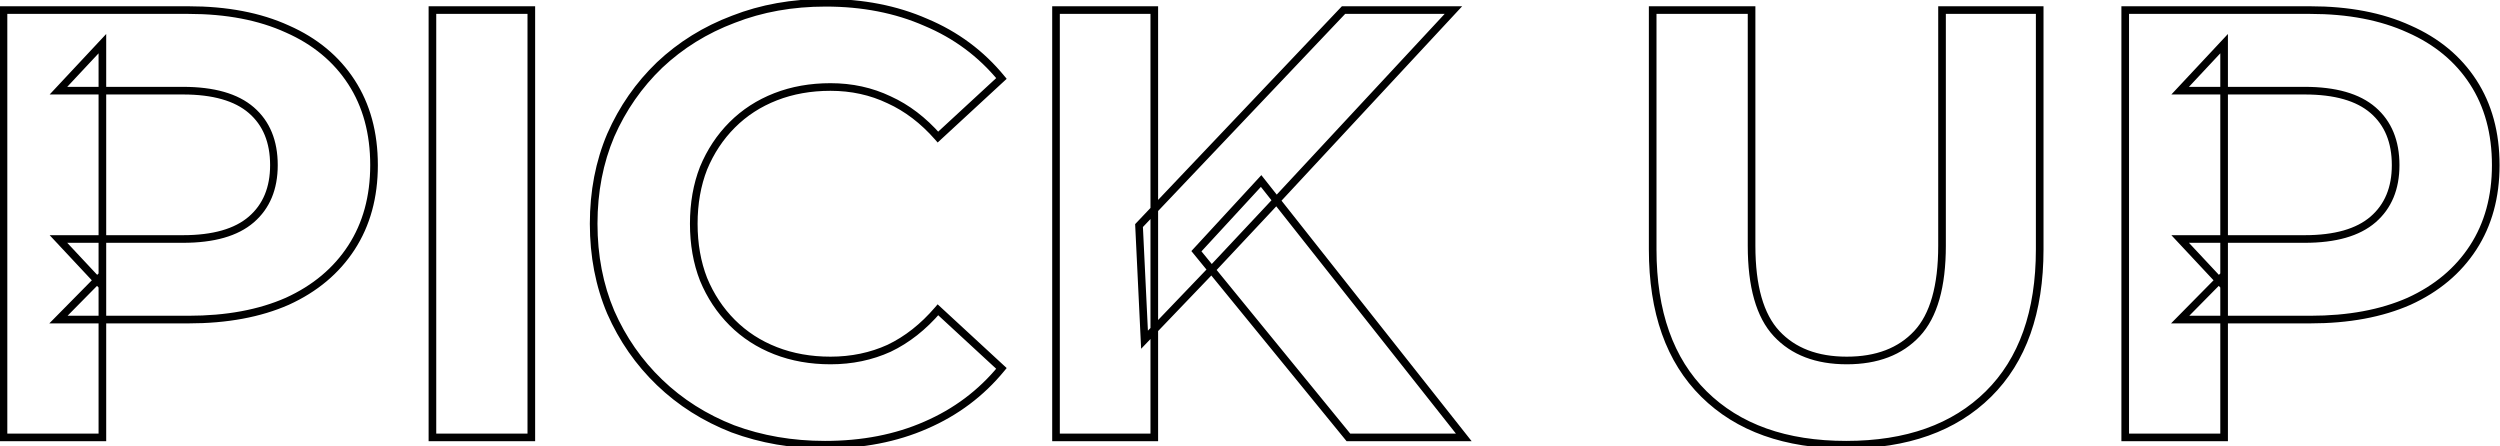 <svg width="583" height="104" viewBox="0 0 583 104" fill="none" xmlns="http://www.w3.org/2000/svg">
<path d="M0.815 102H-0.074V102.89H0.815V102ZM0.815 2.351V1.462H-0.074V2.351H0.815ZM67.011 6.764L66.642 7.574L66.651 7.578L67.011 6.764ZM81.958 19.149L81.212 19.634L81.212 19.634L81.958 19.149ZM67.011 70.255L67.37 71.069L67.38 71.064L67.011 70.255ZM13.627 74.525L12.994 73.901L11.5 75.415H13.627V74.525ZM23.877 64.133H24.767V61.964L23.244 63.509L23.877 64.133ZM23.877 102V102.89H24.767V102H23.877ZM23.877 66.696L23.227 67.304L24.767 68.95V66.696H23.877ZM13.627 55.734V54.845H11.577L12.978 56.342L13.627 55.734ZM13.627 21.142L12.978 20.535L11.577 22.032H13.627V21.142ZM23.877 10.181H24.767V7.927L23.227 9.573L23.877 10.181ZM1.705 102V2.351H-0.074V102H1.705ZM0.815 3.241H43.949V1.462H0.815V3.241ZM43.949 3.241C52.775 3.241 60.33 4.697 66.642 7.574L67.38 5.955C60.785 2.948 52.966 1.462 43.949 1.462V3.241ZM66.651 7.578C72.962 10.362 77.803 14.383 81.212 19.634L82.704 18.665C79.09 13.097 73.966 8.86 67.37 5.95L66.651 7.578ZM81.212 19.634C84.615 24.877 86.335 31.156 86.335 38.51H88.115C88.115 30.869 86.324 24.241 82.704 18.665L81.212 19.634ZM86.335 38.51C86.335 45.766 84.616 51.998 81.212 57.243L82.704 58.212C86.323 52.638 88.115 46.058 88.115 38.51H86.335ZM81.212 57.243C77.802 62.496 72.957 66.566 66.642 69.445L67.38 71.064C73.971 68.059 79.091 63.778 82.704 58.212L81.212 57.243ZM66.651 69.441C60.337 72.227 52.778 73.636 43.949 73.636V75.415C52.962 75.415 60.778 73.977 67.37 71.069L66.651 69.441ZM43.949 73.636H13.627V75.415H43.949V73.636ZM14.261 75.15L24.511 64.758L23.244 63.509L12.994 73.901L14.261 75.15ZM22.987 64.133V102H24.767V64.133H22.987ZM23.877 101.11H0.815V102.89H23.877V101.11ZM24.527 66.088L14.277 55.127L12.978 56.342L23.227 67.304L24.527 66.088ZM13.627 56.624H42.668V54.845H13.627V56.624ZM42.668 56.624C49.89 56.624 55.454 55.087 59.194 51.852L58.03 50.506C54.747 53.345 49.681 54.845 42.668 54.845V56.624ZM59.194 51.852C62.934 48.618 64.769 44.13 64.769 38.51H62.989C62.989 43.708 61.313 47.667 58.03 50.506L59.194 51.852ZM64.769 38.51C64.769 32.8 62.937 28.262 59.194 25.025L58.03 26.37C61.309 29.207 62.989 33.211 62.989 38.51H64.769ZM59.194 25.025C55.454 21.79 49.89 20.253 42.668 20.253V22.032C49.681 22.032 54.747 23.531 58.03 26.37L59.194 25.025ZM42.668 20.253H13.627V22.032H42.668V20.253ZM14.277 21.75L24.527 10.789L23.227 9.573L12.978 20.535L14.277 21.75ZM22.987 10.181V66.696H24.767V10.181H22.987ZM100.842 102H99.953V102.89H100.842V102ZM100.842 2.351V1.462H99.953V2.351H100.842ZM123.904 2.351H124.794V1.462H123.904V2.351ZM123.904 102V102.89H124.794V102H123.904ZM101.732 102V2.351H99.953V102H101.732ZM100.842 3.241H123.904V1.462H100.842V3.241ZM123.014 2.351V102H124.794V2.351H123.014ZM123.904 101.11H100.842V102.89H123.904V101.11ZM170.899 100.007L170.575 100.836L170.582 100.838L170.589 100.841L170.899 100.007ZM153.816 89.188L153.2 89.83L153.2 89.83L153.816 89.188ZM142.428 72.817L141.609 73.165L141.613 73.175L142.428 72.817ZM142.428 31.534L141.613 31.176L141.609 31.187L142.428 31.534ZM153.816 15.163L153.206 14.516L153.2 14.522L153.816 15.163ZM171.041 4.487L171.355 5.319L171.365 5.315L171.041 4.487ZM215.883 5.198L215.526 6.013L215.533 6.016L215.539 6.019L215.883 5.198ZM233.535 18.295L234.139 18.949L234.755 18.38L234.223 17.731L233.535 18.295ZM218.73 31.961L218.062 32.548L218.663 33.234L219.334 32.615L218.73 31.961ZM207.342 23.278L206.959 24.081L206.966 24.084L206.974 24.087L207.342 23.278ZM170.756 29.114L171.386 29.743L171.386 29.743L170.756 29.114ZM164.066 39.221L163.244 38.881L163.24 38.889L163.237 38.898L164.066 39.221ZM164.066 65.13L163.237 65.453L163.24 65.462L163.244 65.471L164.066 65.13ZM170.756 75.237L170.127 75.866L170.127 75.866L170.756 75.237ZM207.342 81.216L207.71 82.026L207.718 82.023L207.725 82.019L207.342 81.216ZM218.73 72.248L219.334 71.594L218.655 70.968L218.055 71.669L218.73 72.248ZM233.535 85.914L234.223 86.478L234.755 85.829L234.139 85.26L233.535 85.914ZM215.883 99.153L215.53 98.336L215.526 98.338L215.883 99.153ZM192.394 102.819C184.804 102.819 177.745 101.601 171.209 99.173L170.589 100.841C177.34 103.348 184.611 104.598 192.394 104.598V102.819ZM171.223 99.178C164.778 96.657 159.185 93.112 154.433 88.546L153.2 89.83C158.128 94.565 163.923 98.233 170.575 100.836L171.223 99.178ZM154.433 88.546C149.678 83.978 145.949 78.618 143.242 72.459L141.613 73.175C144.411 79.543 148.274 85.097 153.2 89.83L154.433 88.546ZM143.247 72.47C140.641 66.327 139.332 59.566 139.332 52.176H137.552C137.552 59.78 138.9 66.78 141.609 73.165L143.247 72.47ZM139.332 52.176C139.332 44.785 140.641 38.025 143.247 31.882L141.609 31.187C138.9 37.571 137.552 44.571 137.552 52.176H139.332ZM143.242 31.892C145.949 25.733 149.678 20.373 154.433 15.805L153.2 14.522C148.274 19.254 144.411 24.808 141.613 31.176L143.242 31.892ZM154.426 15.811C159.273 11.244 164.913 7.747 171.355 5.319L170.727 3.654C164.073 6.162 158.229 9.782 153.206 14.516L154.426 15.811ZM171.365 5.315C177.8 2.797 184.854 1.533 192.537 1.533V-0.247C184.656 -0.247 177.379 1.051 170.717 3.658L171.365 5.315ZM192.537 1.533C201.067 1.533 208.725 3.032 215.526 6.013L216.24 4.384C209.185 1.291 201.279 -0.247 192.537 -0.247V1.533ZM215.539 6.019C222.431 8.906 228.196 13.184 232.847 18.859L234.223 17.731C229.384 11.828 223.381 7.375 216.227 4.378L215.539 6.019ZM232.932 17.641L218.127 31.308L219.334 32.615L234.139 18.949L232.932 17.641ZM219.399 31.374C215.91 27.401 212.014 24.424 207.71 22.468L206.974 24.087C211.021 25.927 214.718 28.74 218.062 32.548L219.399 31.374ZM207.725 22.475C203.422 20.421 198.734 19.398 193.676 19.398V21.178C198.487 21.178 202.91 22.148 206.959 24.081L207.725 22.475ZM193.676 19.398C188.927 19.398 184.545 20.174 180.54 21.737L181.187 23.395C184.964 21.921 189.124 21.178 193.676 21.178V19.398ZM180.54 21.737C176.539 23.298 173.065 25.548 170.127 28.485L171.386 29.743C174.142 26.986 177.406 24.87 181.187 23.395L180.54 21.737ZM170.127 28.485C167.194 31.418 164.9 34.887 163.244 38.881L164.888 39.562C166.458 35.774 168.625 32.504 171.386 29.743L170.127 28.485ZM163.237 38.898C161.673 42.905 160.898 47.335 160.898 52.176H162.678C162.678 47.526 163.422 43.32 164.895 39.545L163.237 38.898ZM160.898 52.176C160.898 57.017 161.673 61.446 163.237 65.453L164.895 64.806C163.422 61.032 162.678 56.825 162.678 52.176H160.898ZM163.244 65.471C164.9 69.465 167.194 72.933 170.127 75.866L171.386 74.608C168.625 71.847 166.458 68.578 164.888 64.789L163.244 65.471ZM170.127 75.866C173.065 78.804 176.539 81.053 180.54 82.614L181.187 80.957C177.406 79.481 174.142 77.365 171.386 74.608L170.127 75.866ZM180.54 82.614C184.545 84.177 188.927 84.953 193.676 84.953V83.174C189.124 83.174 184.964 82.431 181.187 80.957L180.54 82.614ZM193.676 84.953C198.728 84.953 203.41 83.981 207.71 82.026L206.974 80.406C202.922 82.248 198.493 83.174 193.676 83.174V84.953ZM207.725 82.019C212.027 79.966 215.919 76.894 219.406 72.827L218.055 71.669C214.708 75.573 211.008 78.48 206.959 80.413L207.725 82.019ZM218.127 72.901L232.932 86.568L234.139 85.26L219.334 71.594L218.127 72.901ZM232.847 85.35C228.194 91.027 222.426 95.354 215.53 98.336L216.236 99.969C223.386 96.878 229.386 92.379 234.223 86.478L232.847 85.35ZM215.526 98.338C208.727 101.319 201.021 102.819 192.394 102.819V104.598C201.23 104.598 209.184 103.061 216.24 99.968L215.526 98.338ZM266.903 79.223L266.014 79.266L266.114 81.333L267.545 79.839L266.903 79.223ZM265.622 52.603L264.976 51.99L264.715 52.266L264.733 52.645L265.622 52.603ZM313.311 2.351V1.462H312.929L312.665 1.739L313.311 2.351ZM338.935 2.351L339.586 2.957L340.976 1.462H338.935V2.351ZM295.943 48.617L296.593 49.225L296.595 49.222L295.943 48.617ZM283.131 62.283L283.774 62.898L283.781 62.891L283.131 62.283ZM246.261 102H245.372V102.89H246.261V102ZM246.261 2.351V1.462H245.372V2.351H246.261ZM269.181 2.351H270.07V1.462H269.181V2.351ZM269.181 102V102.89H270.07V102H269.181ZM314.45 102L313.76 102.563L314.027 102.89H314.45V102ZM279.003 58.582L278.349 57.979L277.826 58.546L278.314 59.144L279.003 58.582ZM294.093 42.211L294.791 41.659L294.145 40.842L293.439 41.608L294.093 42.211ZM341.355 102V102.89H343.192L342.053 101.448L341.355 102ZM267.792 79.18L266.51 52.56L264.733 52.645L266.014 79.266L267.792 79.18ZM266.267 53.215L313.956 2.964L312.665 1.739L264.976 51.99L266.267 53.215ZM313.311 3.241H338.935V1.462H313.311V3.241ZM338.283 1.746L295.292 48.011L296.595 49.222L339.586 2.957L338.283 1.746ZM295.294 48.008L282.482 61.674L283.781 62.891L296.593 49.225L295.294 48.008ZM282.489 61.667L266.26 78.608L267.545 79.839L283.774 62.898L282.489 61.667ZM247.151 102V2.351H245.372V102H247.151ZM246.261 3.241H269.181V1.462H246.261V3.241ZM268.291 2.351V102H270.07V2.351H268.291ZM269.181 101.11H246.261V102.89H269.181V101.11ZM315.139 101.437L279.692 58.019L278.314 59.144L313.76 102.563L315.139 101.437ZM279.657 59.185L294.747 42.814L293.439 41.608L278.349 57.979L279.657 59.185ZM293.395 42.763L340.657 102.552L342.053 101.448L294.791 41.659L293.395 42.763ZM341.355 101.11H314.45V102.89H341.355V101.11ZM397.363 91.893L397.988 91.26L397.988 91.26L397.363 91.893ZM385.405 2.351V1.462H384.515V2.351H385.405ZM408.466 2.351H409.356V1.462H408.466V2.351ZM414.303 77.8L413.652 78.406L413.652 78.406L414.303 77.8ZM447.045 77.8L447.696 78.406L447.696 78.406L447.045 77.8ZM452.881 2.351V1.462H451.991V2.351H452.881ZM475.658 2.351H476.548V1.462H475.658V2.351ZM463.7 91.893L464.326 92.526L464.326 92.526L463.7 91.893ZM430.531 102.819C416.561 102.819 405.753 98.932 397.988 91.26L396.737 92.526C404.917 100.608 416.221 104.598 430.531 104.598V102.819ZM397.988 91.26C390.232 83.597 386.295 72.607 386.295 58.155H384.515C384.515 72.932 388.549 84.435 396.737 92.526L397.988 91.26ZM386.295 58.155V2.351H384.515V58.155H386.295ZM385.405 3.241H408.466V1.462H385.405V3.241ZM407.577 2.351V57.3H409.356V2.351H407.577ZM407.577 57.3C407.577 66.876 409.533 73.986 413.652 78.406L414.954 77.193C411.29 73.262 409.356 66.706 409.356 57.3H407.577ZM413.652 78.406C417.749 82.803 423.465 84.953 430.674 84.953V83.174C423.837 83.174 418.639 81.148 414.954 77.193L413.652 78.406ZM430.674 84.953C437.882 84.953 443.599 82.803 447.696 78.406L446.394 77.193C442.708 81.148 437.511 83.174 430.674 83.174V84.953ZM447.696 78.406C451.814 73.986 453.771 66.876 453.771 57.3H451.991C451.991 66.706 450.057 73.262 446.394 77.193L447.696 78.406ZM453.771 57.3V2.351H451.991V57.3H453.771ZM452.881 3.241H475.658V1.462H452.881V3.241ZM474.768 2.351V58.155H476.548V2.351H474.768ZM474.768 58.155C474.768 72.607 470.831 83.597 463.075 91.26L464.326 92.526C472.514 84.435 476.548 72.932 476.548 58.155H474.768ZM463.075 91.26C455.31 98.932 444.502 102.819 430.531 102.819V104.598C444.842 104.598 456.146 100.608 464.326 92.526L463.075 91.26ZM495.6 102H494.71V102.89H495.6V102ZM495.6 2.351V1.462H494.71V2.351H495.6ZM561.795 6.764L561.426 7.574L561.436 7.578L561.795 6.764ZM576.742 19.149L575.996 19.634L575.996 19.634L576.742 19.149ZM561.795 70.255L562.154 71.069L562.164 71.064L561.795 70.255ZM508.412 74.525L507.778 73.901L506.285 75.415H508.412V74.525ZM518.662 64.133H519.551V61.964L518.028 63.509L518.662 64.133ZM518.662 102V102.89H519.551V102H518.662ZM518.662 66.696L518.012 67.304L519.551 68.95V66.696H518.662ZM508.412 55.734V54.845H506.362L507.762 56.342L508.412 55.734ZM508.412 21.142L507.762 20.535L506.362 22.032H508.412V21.142ZM518.662 10.181H519.551V7.927L518.012 9.573L518.662 10.181ZM496.49 102V2.351H494.71V102H496.49ZM495.6 3.241H538.734V1.462H495.6V3.241ZM538.734 3.241C547.559 3.241 555.114 4.697 561.426 7.574L562.164 5.955C555.569 2.948 547.75 1.462 538.734 1.462V3.241ZM561.436 7.578C567.747 10.362 572.588 14.383 575.996 19.634L577.489 18.665C573.874 13.097 568.751 8.86 562.154 5.95L561.436 7.578ZM575.996 19.634C579.4 24.877 581.12 31.156 581.12 38.51H582.899C582.899 30.869 581.108 24.241 577.489 18.665L575.996 19.634ZM581.12 38.51C581.12 45.766 579.401 51.998 575.996 57.243L577.489 58.212C581.107 52.638 582.899 46.058 582.899 38.51H581.12ZM575.996 57.243C572.586 62.496 567.741 66.566 561.426 69.445L562.164 71.064C568.756 68.059 573.876 63.778 577.489 58.212L575.996 57.243ZM561.436 69.441C555.121 72.227 547.562 73.636 538.734 73.636V75.415C547.747 75.415 555.562 73.977 562.154 71.069L561.436 69.441ZM538.734 73.636H508.412V75.415H538.734V73.636ZM509.045 75.15L519.295 64.758L518.028 63.509L507.778 73.901L509.045 75.15ZM517.772 64.133V102H519.551V64.133H517.772ZM518.662 101.11H495.6V102.89H518.662V101.11ZM519.311 66.088L509.062 55.127L507.762 56.342L518.012 67.304L519.311 66.088ZM508.412 56.624H537.452V54.845H508.412V56.624ZM537.452 56.624C544.675 56.624 550.238 55.087 553.978 51.852L552.814 50.506C549.531 53.345 544.466 54.845 537.452 54.845V56.624ZM553.978 51.852C557.718 48.618 559.553 44.13 559.553 38.51H557.774C557.774 43.708 556.097 47.667 552.814 50.506L553.978 51.852ZM559.553 38.51C559.553 32.8 557.722 28.262 553.978 25.025L552.814 26.37C556.094 29.207 557.774 33.211 557.774 38.51H559.553ZM553.978 25.025C550.238 21.79 544.675 20.253 537.452 20.253V22.032C544.466 22.032 549.531 23.531 552.814 26.37L553.978 25.025ZM537.452 20.253H508.412V22.032H537.452V20.253ZM509.062 21.75L519.311 10.789L518.012 9.573L507.762 20.535L509.062 21.75ZM517.772 10.181V66.696H519.551V10.181H517.772Z" fill="black"/>
</svg>
